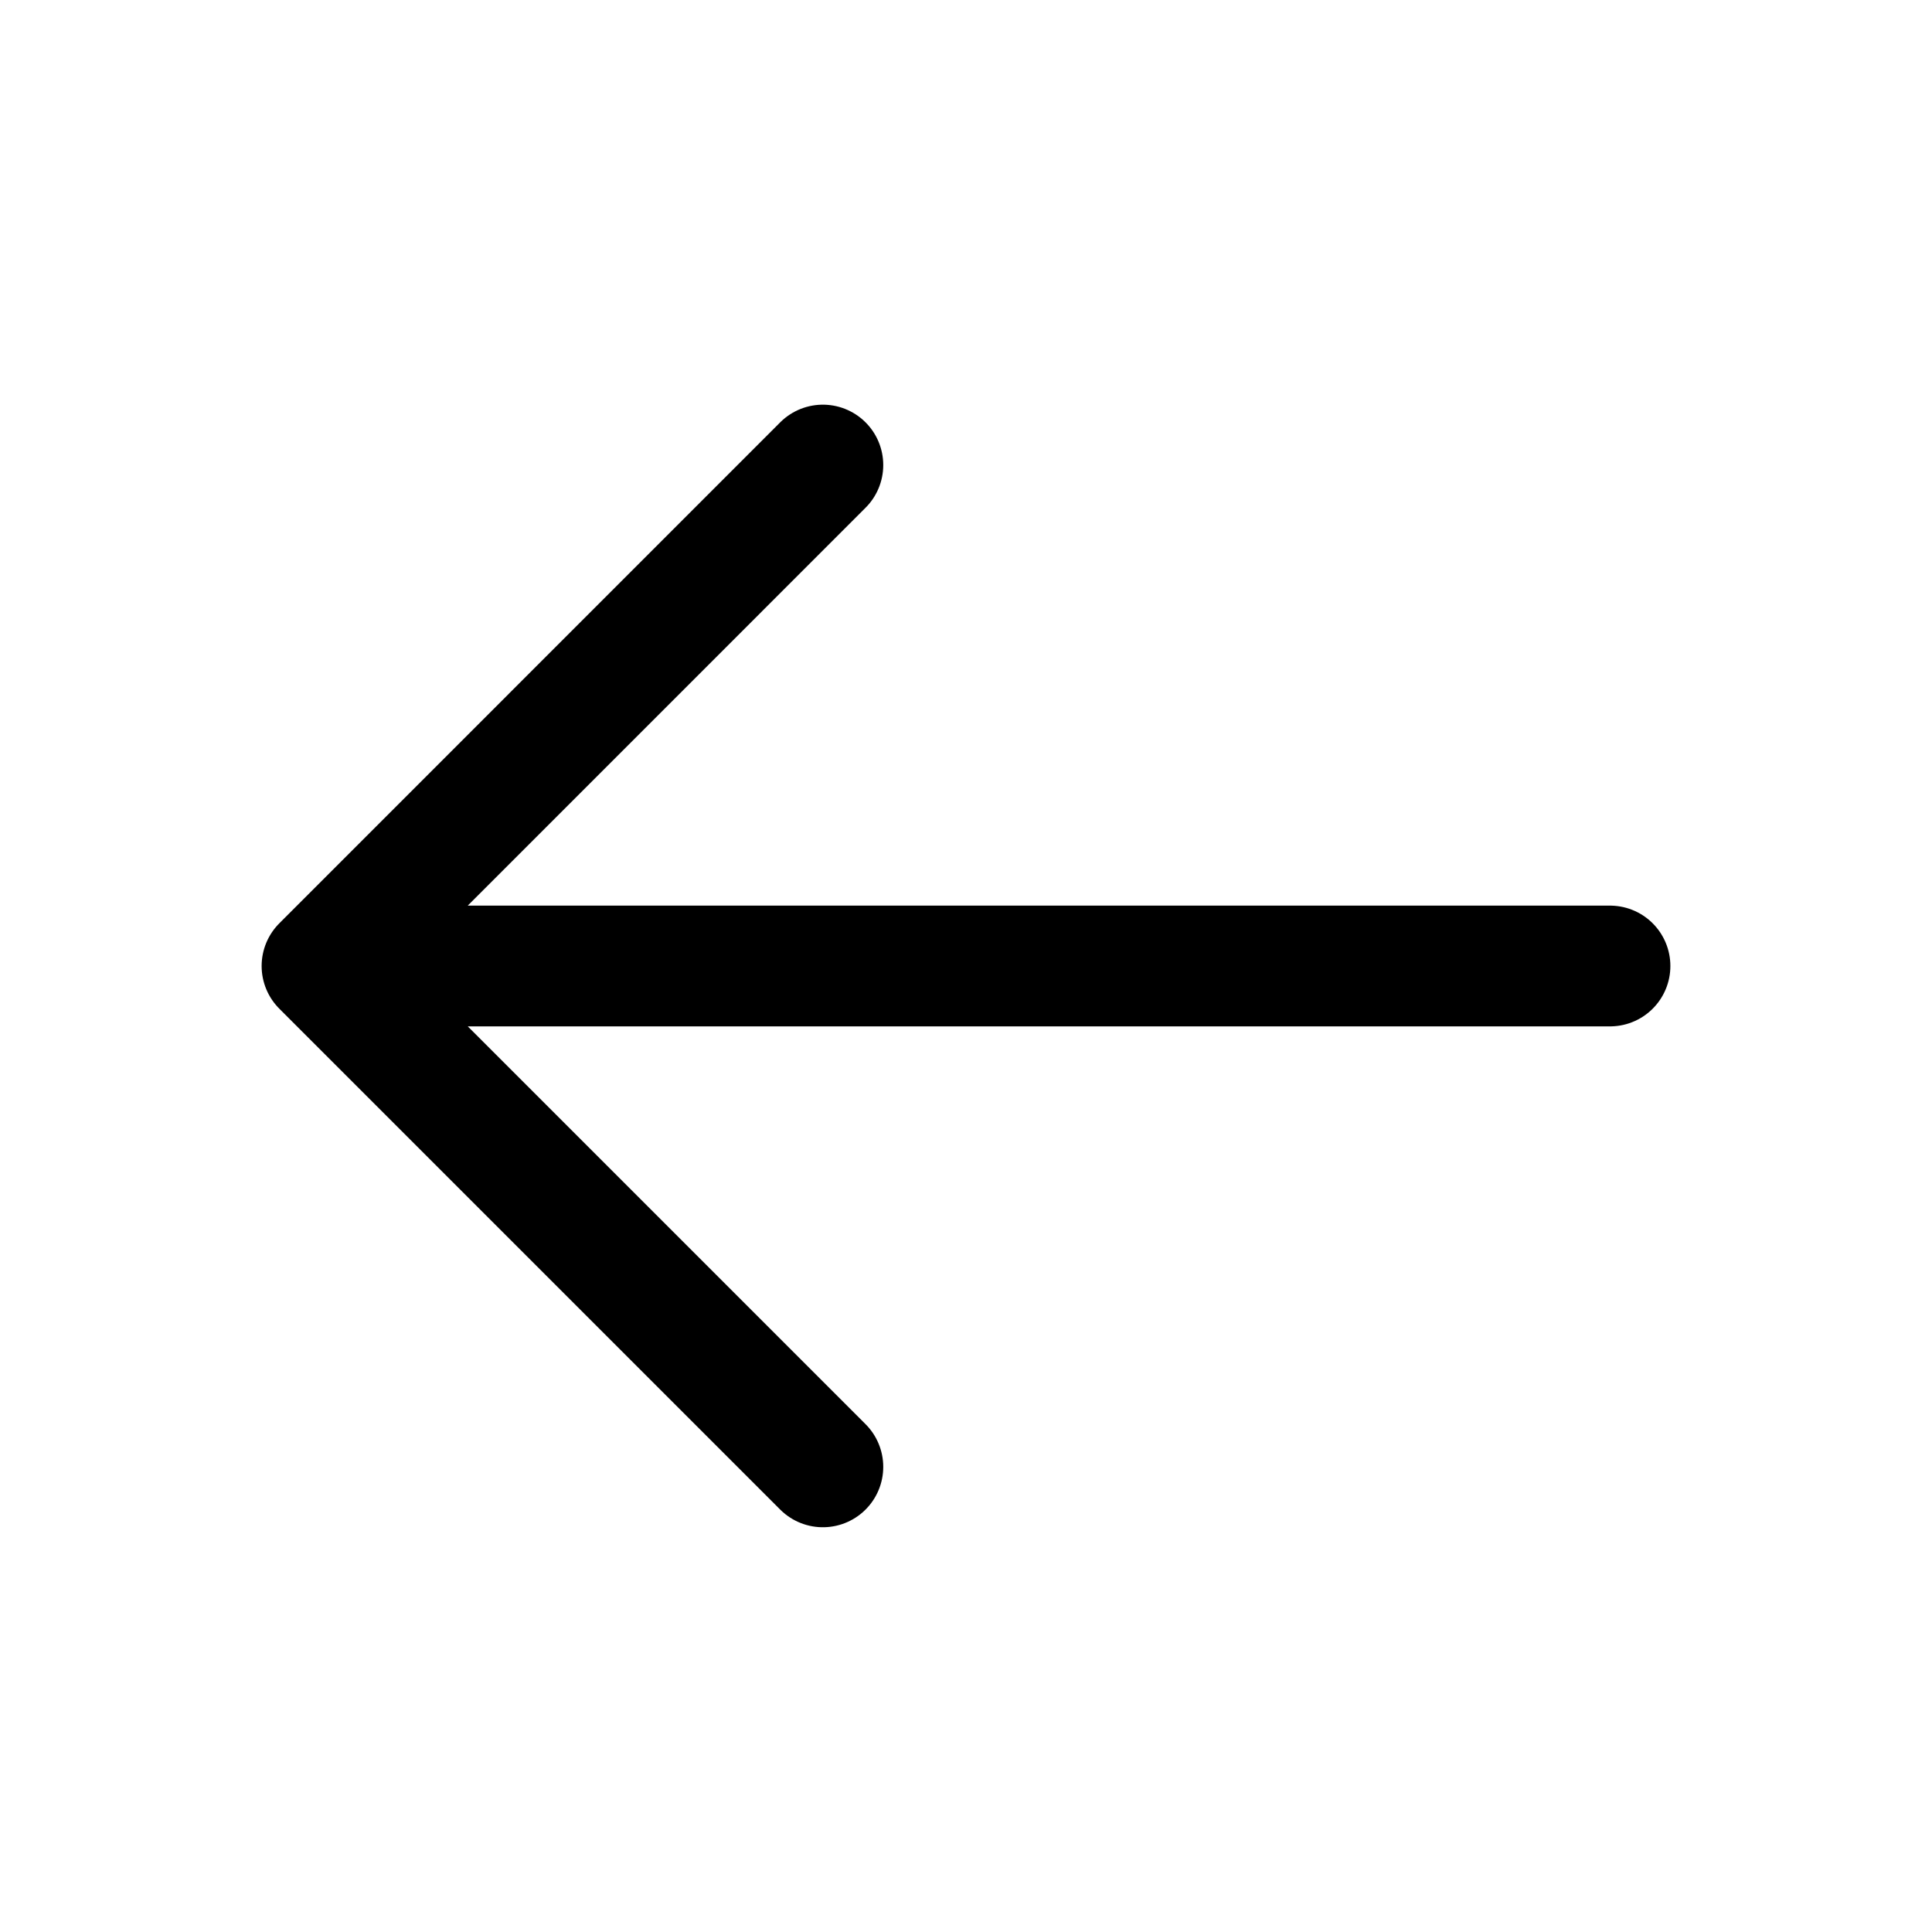 <svg width="24" height="24" viewBox="0 0 24 24" fill="none" xmlns="http://www.w3.org/2000/svg">
<path d="M10.222 18.222L4 12M4 12L10.222 5.777M4 12L20 12" stroke="black" stroke-width="1.5" stroke-linecap="round" stroke-linejoin="round"/>
</svg>
